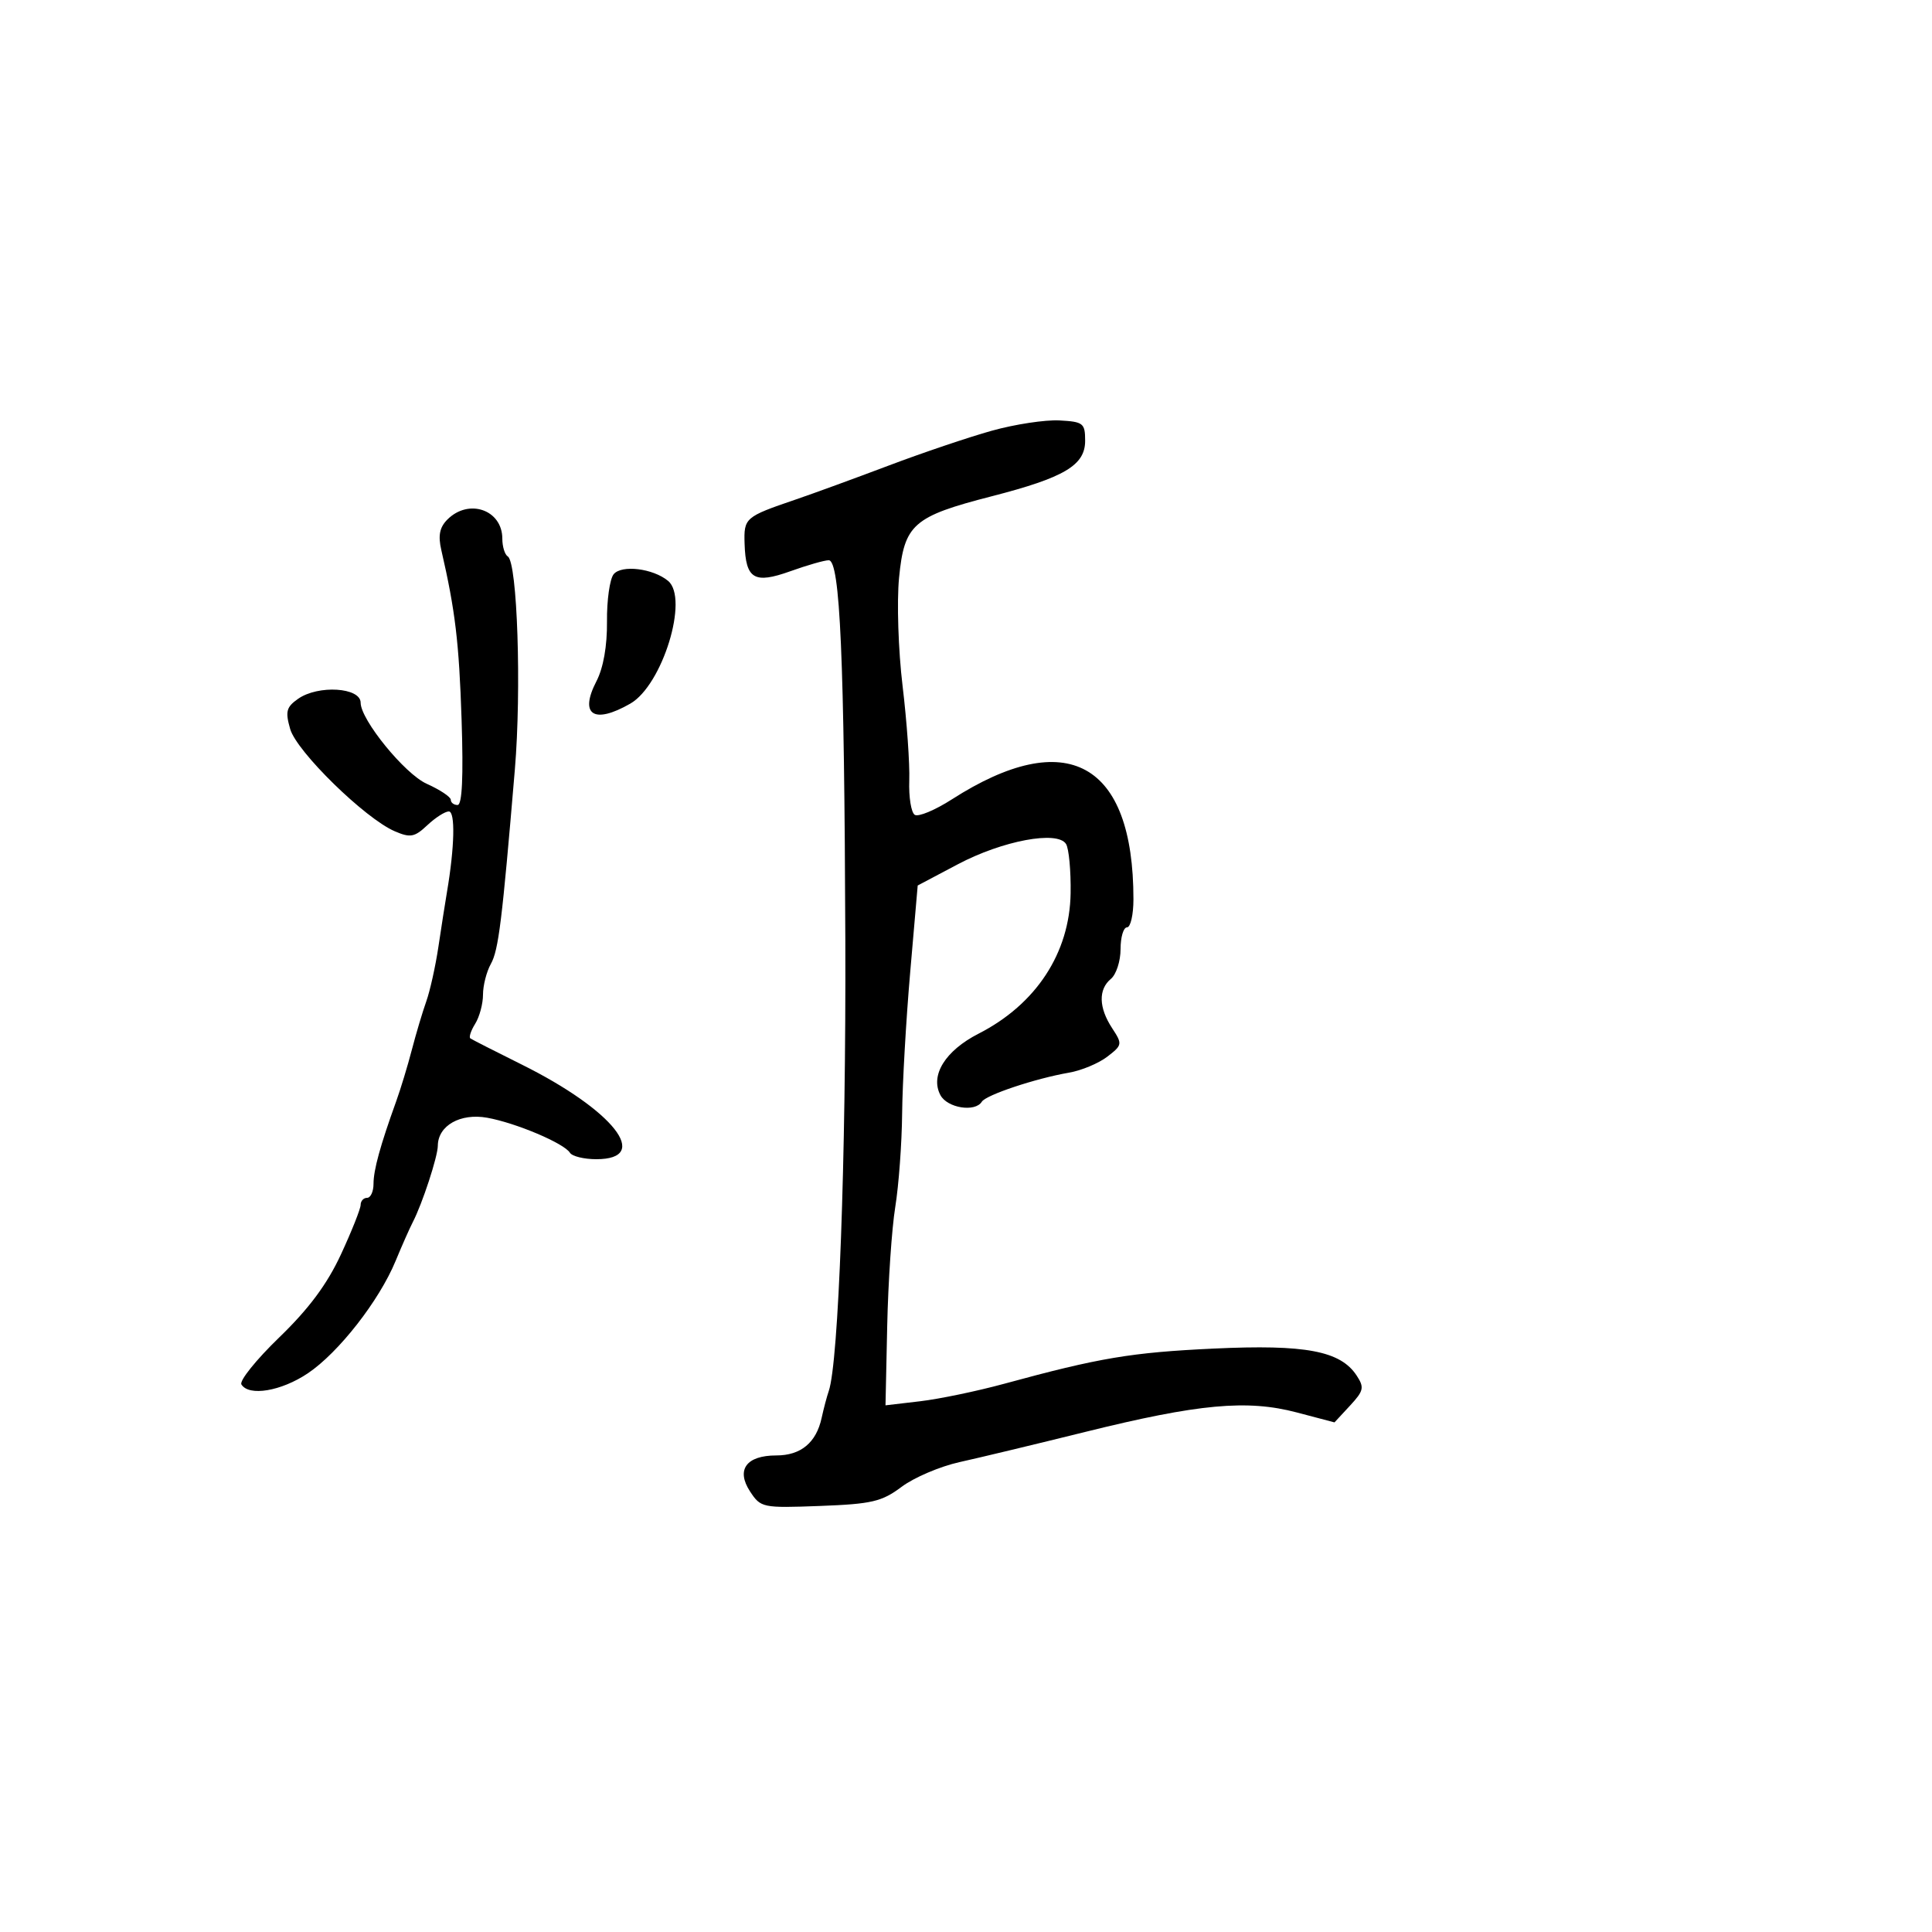 <svg xmlns="http://www.w3.org/2000/svg" width="300" height="300" viewBox="0 0 300 300" version="1.1">
	<path d="M 154 66.884 C 150.425 67.883, 143.225 70.315, 138 72.290 C 132.775 74.264, 126.250 76.647, 123.500 77.584 C 115.677 80.252, 115.489 80.417, 115.620 84.455 C 115.799 89.936, 117.108 90.715, 122.748 88.693 C 125.362 87.757, 128.033 86.992, 128.684 86.995 C 130.450 87.002, 131.111 102.122, 131.262 146 C 131.379 179.997, 130.217 211.599, 128.688 216 C 128.402 216.825, 127.904 218.706, 127.582 220.180 C 126.744 224.020, 124.352 226, 120.551 226 C 115.886 226, 114.261 228.223, 116.466 231.589 C 118.126 234.122, 118.400 234.179, 127.334 233.844 C 135.376 233.542, 136.929 233.178, 140 230.875 C 141.925 229.431, 145.975 227.703, 149 227.035 C 152.025 226.367, 160.800 224.260, 168.500 222.352 C 186.118 217.986, 193.651 217.291, 201.359 219.323 L 207.219 220.867 209.624 218.272 C 211.764 215.963, 211.878 215.446, 210.656 213.588 C 208.141 209.763, 202.718 208.740, 188.500 209.405 C 175.655 210.007, 170.747 210.830, 155.906 214.876 C 151.729 216.014, 145.879 217.232, 142.906 217.583 L 137.500 218.219 137.766 205.860 C 137.913 199.062, 138.475 190.763, 139.016 187.418 C 139.557 184.073, 140.037 177.548, 140.082 172.918 C 140.127 168.288, 140.689 158.425, 141.332 151 L 142.500 137.500 148.730 134.205 C 155.682 130.529, 164.220 128.930, 165.535 131.057 C 165.979 131.774, 166.298 135.210, 166.245 138.692 C 166.104 147.980, 160.882 155.950, 151.949 160.509 C 146.779 163.148, 144.393 166.997, 146.031 170.057 C 147.101 172.057, 151.423 172.743, 152.453 171.076 C 153.103 170.024, 160.790 167.462, 166 166.561 C 167.925 166.229, 170.596 165.114, 171.935 164.085 C 174.286 162.277, 174.311 162.124, 172.685 159.642 C 170.600 156.459, 170.531 153.634, 172.500 152 C 173.325 151.315, 174 149.235, 174 147.378 C 174 145.520, 174.450 144, 175 144 C 175.550 144, 176 142.036, 176 139.636 C 176 118.358, 165.656 112.670, 147.798 124.130 C 145.199 125.798, 142.611 126.878, 142.048 126.530 C 141.485 126.182, 141.099 123.783, 141.191 121.199 C 141.282 118.614, 140.814 112, 140.151 106.500 C 139.487 100.992, 139.242 93.457, 139.605 89.724 C 140.414 81.404, 141.779 80.202, 154 77.059 C 165.285 74.156, 168.500 72.246, 168.500 68.444 C 168.500 65.712, 168.212 65.484, 164.500 65.284 C 162.300 65.166, 157.575 65.886, 154 66.884 M 69.479 80.664 C 68.262 81.881, 68.006 83.155, 68.527 85.414 C 70.693 94.809, 71.283 99.749, 71.675 111.750 C 71.966 120.644, 71.762 125, 71.054 125 C 70.474 125, 70 124.637, 70 124.192 C 70 123.748, 68.313 122.627, 66.250 121.700 C 62.846 120.170, 56 111.767, 56 109.119 C 56 106.739, 49.411 106.324, 46.294 108.507 C 44.459 109.792, 44.278 110.481, 45.058 113.201 C 46.063 116.708, 56.681 127.091, 61.289 129.075 C 63.724 130.123, 64.367 130.004, 66.354 128.138 C 67.605 126.962, 69.107 126, 69.692 126 C 70.718 126, 70.592 131.536, 69.407 138.500 C 69.127 140.150, 68.529 143.975, 68.078 147 C 67.627 150.025, 66.778 153.850, 66.191 155.500 C 65.604 157.150, 64.597 160.525, 63.954 163 C 63.311 165.475, 62.217 169.075, 61.524 171 C 59.040 177.892, 58 181.676, 58 183.821 C 58 185.019, 57.550 186, 57 186 C 56.450 186, 56 186.490, 56 187.088 C 56 187.687, 54.628 191.141, 52.951 194.764 C 50.808 199.395, 47.964 203.223, 43.379 207.654 C 39.791 211.120, 37.139 214.416, 37.487 214.978 C 38.653 216.865, 43.665 216.023, 47.802 213.245 C 52.576 210.038, 58.876 201.975, 61.425 195.808 C 62.404 193.439, 63.609 190.718, 64.103 189.763 C 65.585 186.895, 67.970 179.612, 67.985 177.905 C 68.014 174.780, 71.482 172.815, 75.650 173.562 C 80.097 174.359, 87.591 177.530, 88.498 178.997 C 88.839 179.549, 90.681 180, 92.590 180 C 101.271 180, 95.269 172.382, 81.008 165.300 C 76.878 163.249, 73.292 161.422, 73.038 161.240 C 72.784 161.058, 73.121 160.036, 73.788 158.968 C 74.455 157.901, 75 155.866, 75 154.448 C 75 153.029, 75.547 150.886, 76.216 149.684 C 77.415 147.530, 77.961 143.110, 79.946 119.500 C 80.991 107.062, 80.338 87.327, 78.851 86.408 C 78.383 86.119, 78 84.874, 78 83.641 C 78 79.168, 72.794 77.349, 69.479 80.664 M 95.290 89.164 C 94.686 89.899, 94.219 93.200, 94.253 96.500 C 94.292 100.297, 93.691 103.704, 92.616 105.779 C 89.910 111.006, 92.196 112.516, 97.877 109.256 C 102.864 106.394, 107.010 92.913, 103.739 90.199 C 101.406 88.262, 96.522 87.664, 95.290 89.164" stroke="none" fill="black" fill-rule="evenodd"/>
</svg>